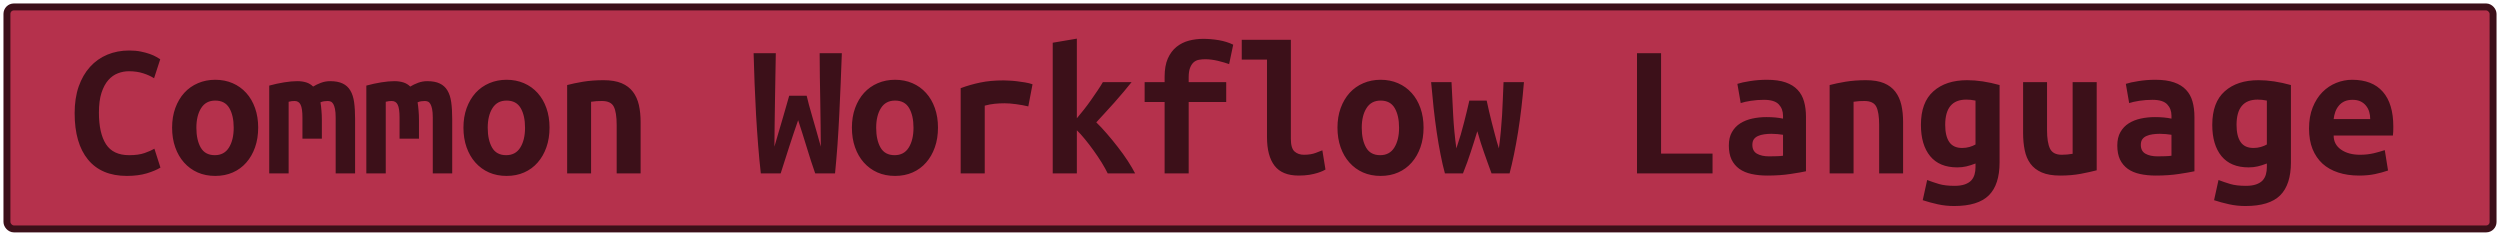 <?xml version="1.0" encoding="UTF-8"?>
<svg height="34" width="360.4" version="1.1" xmlns="http://www.w3.org/2000/svg">
    <rect
        height="32"
        width="358.4"
        rx="1"
        ry="1"
        x="1"
        y="1"
        fill="#B5314C"
        stroke="#3c1019"
        stroke-width="1"
         />
    <g transform="translate(0, 14)">
        <path fill="#3c1019" d="M18.29 11.36L18.29 11.36Q14.62 11.36 12.69 9.01Q10.76 6.66 10.76 2.32L10.76 2.32Q10.76 0.16 11.34-1.52Q11.93-3.20 12.98-4.36Q14.03-5.52 15.47-6.12Q16.92-6.72 18.62-6.72L18.62-6.72Q19.55-6.72 20.29-6.57Q21.03-6.42 21.59-6.22Q22.15-6.02 22.53-5.80Q22.91-5.58 23.10-5.46L23.10-5.46L22.21-2.72Q21.56-3.14 20.65-3.43Q19.74-3.73 18.57-3.73L18.57-3.73Q17.76-3.73 16.99-3.43Q16.22-3.14 15.61-2.45Q15.01-1.77 14.63-0.62Q14.26 0.53 14.26 2.24L14.26 2.24Q14.26 5.20 15.28 6.79Q16.30 8.37 18.62 8.37L18.62 8.37Q19.97 8.37 20.85 8.06Q21.73 7.75 22.26 7.44L22.26 7.44L23.13 10.16Q22.40 10.61 21.16 10.99Q19.91 11.36 18.29 11.36ZM37.22 4.39L37.22 4.39Q37.22 5.96 36.77 7.23Q36.32 8.51 35.51 9.43Q34.70 10.36 33.56 10.86Q32.43 11.36 31.03 11.36L31.03 11.36Q29.63 11.36 28.49 10.86Q27.36 10.36 26.53 9.43Q25.71 8.51 25.26 7.23Q24.81 5.96 24.81 4.39L24.81 4.39Q24.81 2.85 25.27 1.58Q25.74 0.30 26.56-0.61Q27.39-1.52 28.54-2.01Q29.68-2.50 31.03-2.50L31.03-2.50Q32.40-2.50 33.53-2.01Q34.67-1.52 35.49-0.61Q36.32 0.30 36.77 1.58Q37.22 2.85 37.22 4.39ZM28.31 4.42L28.31 4.42Q28.31 6.18 28.94 7.28Q29.57 8.37 30.97 8.37L30.97 8.37Q32.32 8.37 33.00 7.28Q33.69 6.18 33.69 4.42L33.69 4.42Q33.69 2.66 33.06 1.58Q32.43 0.50 31.03 0.50L31.03 0.50Q29.68 0.50 29.00 1.58Q28.31 2.66 28.31 4.42ZM47.60-2.30L47.60-2.30Q48.70-2.30 49.40-1.96Q50.10-1.63 50.50-0.96Q50.91-0.28 51.05 0.74Q51.19 1.76 51.19 3.13L51.19 3.13L51.19 11L48.39 11L48.39 2.96Q48.39 2.18 48.29 1.70Q48.19 1.23 48.04 0.98Q47.88 0.72 47.67 0.64Q47.46 0.56 47.24 0.56L47.24 0.56Q46.99 0.56 46.71 0.60Q46.43 0.64 46.20 0.75L46.20 0.75Q46.29 1.28 46.34 1.93Q46.40 2.57 46.40 3.36L46.40 3.36L46.40 5.99L43.60 5.99L43.60 2.96Q43.60 1.62 43.33 1.09Q43.07 0.56 42.48 0.56L42.48 0.56Q42.31 0.56 42.07 0.58Q41.84 0.61 41.61 0.67L41.61 0.67L41.61 11L38.81 11L38.81-1.66Q39.90-1.96 40.97-2.13Q42.03-2.30 42.84-2.30L42.84-2.30Q43.57-2.30 44.15-2.12Q44.72-1.94 45.14-1.52L45.14-1.52Q45.62-1.82 46.26-2.06Q46.90-2.30 47.60-2.30ZM61.60-2.30L61.60-2.30Q62.70-2.30 63.40-1.96Q64.10-1.63 64.50-0.96Q64.91-0.28 65.05 0.74Q65.19 1.76 65.19 3.13L65.19 3.13L65.19 11L62.39 11L62.39 2.96Q62.39 2.18 62.29 1.70Q62.19 1.23 62.04 0.98Q61.88 0.72 61.67 0.64Q61.46 0.56 61.24 0.56L61.24 0.56Q60.99 0.56 60.71 0.60Q60.43 0.64 60.20 0.75L60.20 0.75Q60.29 1.28 60.34 1.93Q60.40 2.57 60.40 3.36L60.40 3.36L60.40 5.99L57.60 5.99L57.60 2.96Q57.60 1.62 57.33 1.09Q57.07 0.56 56.48 0.56L56.48 0.56Q56.31 0.56 56.07 0.58Q55.84 0.61 55.61 0.67L55.61 0.67L55.61 11L52.81 11L52.81-1.66Q53.90-1.96 54.97-2.13Q56.03-2.30 56.84-2.30L56.84-2.30Q57.57-2.30 58.15-2.12Q58.72-1.94 59.14-1.52L59.14-1.52Q59.62-1.82 60.26-2.06Q60.90-2.30 61.60-2.30ZM79.22 4.39L79.22 4.39Q79.22 5.96 78.77 7.23Q78.32 8.51 77.51 9.43Q76.70 10.36 75.56 10.86Q74.43 11.36 73.03 11.36L73.03 11.36Q71.63 11.36 70.49 10.86Q69.36 10.36 68.53 9.43Q67.71 8.51 67.26 7.23Q66.81 5.96 66.81 4.39L66.81 4.39Q66.81 2.85 67.27 1.58Q67.74 0.30 68.56-0.61Q69.39-1.52 70.54-2.01Q71.68-2.50 73.03-2.50L73.03-2.50Q74.40-2.50 75.53-2.01Q76.67-1.52 77.49-0.61Q78.32 0.30 78.77 1.58Q79.22 2.85 79.22 4.39ZM70.31 4.42L70.31 4.42Q70.31 6.18 70.94 7.28Q71.57 8.37 72.97 8.37L72.97 8.37Q74.32 8.37 75.00 7.28Q75.69 6.18 75.69 4.42L75.69 4.42Q75.69 2.66 75.06 1.58Q74.43 0.50 73.03 0.50L73.03 0.50Q71.68 0.50 71.00 1.58Q70.31 2.66 70.31 4.42ZM81.76 11L81.76-1.74Q82.69-1.99 84.05-2.22Q85.40-2.44 87-2.44L87-2.44Q88.57-2.44 89.60-2.01Q90.64-1.57 91.24-0.77Q91.84 0.02 92.10 1.13Q92.35 2.24 92.35 3.58L92.35 3.58L92.35 11L88.90 11L88.90 4.03Q88.90 2.18 88.48 1.37Q88.06 0.56 86.78 0.56L86.78 0.56Q86.38 0.56 86.01 0.58Q85.63 0.61 85.21 0.67L85.21 0.67L85.21 11L81.76 11ZM113.77-0.20L116.29-0.20Q116.40 0.33 116.62 1.12Q116.85 1.90 117.11 2.85Q117.38 3.80 117.70 4.90Q118.02 5.99 118.33 7.14L118.33 7.14Q118.33 5.68 118.30 4.01Q118.28 2.35 118.25 0.61Q118.22-1.12 118.19-2.90Q118.16-4.68 118.16-6.33L118.16-6.33L121.36-6.33Q121.27-4.20 121.19-1.95Q121.10 0.30 120.99 2.53Q120.88 4.76 120.73 6.91Q120.57 9.07 120.38 11L120.38 11L117.52 11Q116.90 9.24 116.29 7.21Q115.67 5.18 115.06 3.33L115.06 3.33Q114.44 5.09 113.77 7.16Q113.10 9.24 112.54 11L112.54 11L109.68 11Q109.46 9.07 109.29 6.90Q109.12 4.73 108.99 2.50Q108.87 0.28 108.78-1.98Q108.70-4.23 108.64-6.33L108.64-6.33L111.84-6.33Q111.81-4.68 111.78-2.92Q111.75-1.15 111.72 0.60Q111.70 2.35 111.67 4.01Q111.64 5.68 111.64 7.14L111.64 7.14Q111.89 6.24 112.21 5.18Q112.54 4.11 112.83 3.08Q113.12 2.04 113.38 1.17Q113.63 0.30 113.77-0.20L113.77-0.20ZM135.22 4.39L135.22 4.39Q135.22 5.96 134.77 7.23Q134.32 8.51 133.51 9.43Q132.70 10.36 131.56 10.86Q130.43 11.36 129.03 11.36L129.03 11.36Q127.63 11.36 126.49 10.86Q125.36 10.36 124.53 9.43Q123.71 8.51 123.26 7.23Q122.81 5.96 122.81 4.39L122.81 4.39Q122.81 2.85 123.27 1.58Q123.74 0.30 124.56-0.61Q125.39-1.52 126.54-2.01Q127.68-2.50 129.03-2.50L129.03-2.50Q130.40-2.50 131.53-2.01Q132.67-1.52 133.49-0.61Q134.32 0.30 134.77 1.58Q135.22 2.85 135.22 4.39ZM126.31 4.42L126.31 4.42Q126.31 6.18 126.94 7.28Q127.57 8.37 128.97 8.37L128.97 8.37Q130.32 8.37 131.00 7.28Q131.69 6.18 131.69 4.42L131.69 4.42Q131.69 2.66 131.06 1.58Q130.43 0.50 129.03 0.50L129.03 0.50Q127.68 0.50 127.00 1.58Q126.31 2.66 126.31 4.42ZM148.85-1.85L148.24 1.34Q147.90 1.26 147.44 1.17Q146.98 1.09 146.50 1.02Q146.02 0.95 145.58 0.92Q145.13 0.89 144.82 0.89L144.82 0.89Q144.09 0.89 143.39 0.96Q142.69 1.03 141.96 1.23L141.96 1.23L141.96 11L138.49 11L138.49-1.29Q139.86-1.80 141.31-2.10Q142.75-2.41 144.68-2.41L144.68-2.41Q144.96-2.41 145.48-2.38Q146.00-2.36 146.58-2.29Q147.17-2.22 147.77-2.12Q148.38-2.02 148.85-1.85L148.85-1.85ZM155.24-8.43L155.24 3.05Q155.74 2.46 156.26 1.80Q156.78 1.14 157.27 0.44Q157.76-0.26 158.20-0.91Q158.65-1.57 158.99-2.16L158.99-2.16L163.13-2.16Q162.63-1.52 161.98-0.76Q161.34-0.00 160.65 0.78Q159.97 1.56 159.28 2.29Q158.60 3.02 158.04 3.64L158.04 3.64Q158.74 4.31 159.55 5.25Q160.36 6.18 161.14 7.19Q161.93 8.20 162.59 9.21Q163.24 10.22 163.64 11L163.64 11L159.69 11Q159.35 10.30 158.81 9.42Q158.26 8.54 157.64 7.68Q157.03 6.83 156.40 6.06Q155.77 5.29 155.24 4.78L155.24 4.78L155.24 11L151.76 11L151.76-7.84L155.24-8.43ZM171.36 11L167.89 11L167.89 0.70L165.01 0.70L165.01-2.16L167.89-2.16L167.89-2.92Q167.89-4.51 168.35-5.56Q168.82-6.61 169.60-7.24Q170.38-7.87 171.39-8.14Q172.40-8.40 173.46-8.40L173.46-8.40Q174.56-8.40 175.70-8.21Q176.85-8.01 177.78-7.56L177.78-7.56L177.19-4.76Q176.54-4.99 175.58-5.23Q174.61-5.46 173.74-5.46L173.74-5.46Q173.27-5.46 172.83-5.38Q172.40-5.30 172.08-5.02Q171.76-4.74 171.56-4.22Q171.36-3.70 171.36-2.86L171.36-2.86L171.36-2.16L176.77-2.16L176.77 0.70L171.36 0.70L171.36 11ZM190.63 7.67L191.08 10.44Q190.99 10.50 190.70 10.64Q190.40 10.78 189.93 10.93Q189.45 11.08 188.77 11.20Q188.08 11.31 187.21 11.31L187.21 11.31Q184.83 11.31 183.74 9.89Q182.65 8.48 182.65 5.76L182.65 5.76L182.65-5.41L179.01-5.41L179.01-8.26L186.09-8.26L186.09 6.02Q186.09 7.36 186.62 7.84Q187.16 8.31 187.97 8.31L187.97 8.31Q189.00 8.31 189.70 8.03Q190.40 7.75 190.63 7.67L190.63 7.67ZM205.22 4.39L205.22 4.39Q205.22 5.96 204.77 7.23Q204.32 8.51 203.51 9.43Q202.70 10.36 201.56 10.86Q200.43 11.36 199.03 11.36L199.03 11.36Q197.63 11.36 196.49 10.86Q195.36 10.36 194.53 9.43Q193.71 8.51 193.26 7.23Q192.81 5.96 192.81 4.39L192.81 4.39Q192.81 2.85 193.27 1.58Q193.74 0.30 194.56-0.61Q195.39-1.52 196.54-2.01Q197.68-2.50 199.03-2.50L199.03-2.50Q200.40-2.50 201.53-2.01Q202.67-1.52 203.49-0.61Q204.32 0.30 204.77 1.58Q205.22 2.85 205.22 4.39ZM196.31 4.42L196.31 4.42Q196.31 6.18 196.94 7.28Q197.57 8.37 198.97 8.37L198.97 8.37Q200.32 8.37 201.00 7.28Q201.69 6.18 201.69 4.42L201.69 4.42Q201.69 2.66 201.06 1.58Q200.43 0.50 199.03 0.50L199.03 0.50Q197.68 0.50 197.00 1.58Q196.31 2.66 196.31 4.42ZM217.62 11L215.02 11Q214.71 10.13 214.44 9.40Q214.18 8.68 213.94 7.99Q213.70 7.30 213.46 6.56Q213.22 5.82 212.97 4.92L212.97 4.92Q212.69 5.82 212.47 6.53Q212.24 7.25 212.01 7.95Q211.77 8.65 211.52 9.38Q211.26 10.10 210.90 11L210.90 11L208.30 11Q207.96 9.77 207.67 8.27Q207.37 6.77 207.12 5.08Q206.87 3.38 206.67 1.56Q206.48-0.26 206.31-2.16L206.31-2.16L209.25-2.16Q209.36 0.28 209.49 2.60Q209.61 4.92 209.95 7.39L209.95 7.39Q210.31 6.32 210.58 5.41Q210.84 4.50 211.05 3.68Q211.26 2.85 211.45 2.08Q211.63 1.31 211.82 0.50L211.82 0.50L214.32 0.50Q214.48 1.31 214.67 2.08Q214.85 2.85 215.06 3.68Q215.27 4.50 215.51 5.41Q215.74 6.32 216.08 7.39L216.08 7.39Q216.25 6.10 216.36 4.92Q216.47 3.75 216.54 2.59Q216.61 1.42 216.65 0.26Q216.70-0.90 216.75-2.16L216.75-2.16L219.69-2.16Q219.38 1.68 218.84 5.06Q218.29 8.45 217.62 11L217.62 11ZM246.88 8.14L246.88 11L235.99 11L235.99-6.33L239.46-6.33L239.46 8.14L246.88 8.14ZM255.03 8.54L255.03 8.54Q255.59 8.54 256.12 8.52Q256.65 8.51 257.04 8.45L257.04 8.45L257.04 5.43Q256.71 5.37 256.23 5.33Q255.76 5.29 255.36 5.29L255.36 5.29Q254.83 5.29 254.33 5.36Q253.82 5.43 253.45 5.60Q253.07 5.76 252.84 6.07Q252.62 6.38 252.62 6.88L252.62 6.88Q252.62 7.78 253.29 8.16Q253.96 8.54 255.03 8.54ZM254.72-2.50L254.72-2.50Q256.34-2.50 257.42-2.12Q258.50-1.74 259.14-1.05Q259.79-0.37 260.07 0.63Q260.35 1.62 260.35 2.85L260.35 2.85L260.35 10.69Q259.59 10.86 258.11 11.08Q256.62 11.31 254.78 11.31L254.78 11.31Q253.52 11.31 252.49 11.08Q251.47 10.86 250.74 10.34Q250.02 9.82 249.62 9.00Q249.23 8.17 249.23 6.97L249.23 6.97Q249.23 5.82 249.68 5.04Q250.13 4.25 250.88 3.78Q251.64 3.30 252.62 3.09Q253.60 2.88 254.66 2.88L254.66 2.88Q256.01 2.88 257.04 3.10L257.04 3.10L257.04 2.68Q257.04 1.70 256.43 1.05Q255.81 0.39 254.30 0.39L254.30 0.39Q253.32 0.39 252.41 0.53Q251.50 0.67 250.94 0.86L250.94 0.86L250.46-1.91Q251.11-2.13 252.28-2.31Q253.46-2.50 254.72-2.50ZM263.76 11L263.76-1.74Q264.69-1.99 266.05-2.22Q267.40-2.44 269-2.44L269-2.44Q270.57-2.44 271.60-2.01Q272.64-1.57 273.24-0.77Q273.84 0.02 274.10 1.13Q274.35 2.24 274.35 3.58L274.35 3.58L274.35 11L270.90 11L270.90 4.03Q270.90 2.18 270.48 1.37Q270.06 0.56 268.78 0.56L268.78 0.56Q268.38 0.56 268.01 0.58Q267.63 0.61 267.21 0.67L267.21 0.67L267.21 11L263.76 11ZM280.42 4L280.42 4Q280.42 5.62 281.01 6.48Q281.60 7.33 282.86 7.33L282.86 7.33Q283.42 7.33 283.91 7.19Q284.40 7.05 284.79 6.83L284.79 6.83L284.79 0.50Q284.40 0.42 284.09 0.39Q283.78 0.36 283.45 0.36L283.45 0.36Q280.42 0.36 280.42 4ZM288.26-1.74L288.26 9.40Q288.26 12.62 286.71 14.16Q285.16 15.70 281.71 15.70L281.71 15.70Q280.48 15.70 279.35 15.45Q278.21 15.20 277.18 14.86L277.18 14.86L277.82 11.95Q278.63 12.26 279.53 12.53Q280.42 12.79 281.77 12.79L281.77 12.79Q282.66 12.79 283.25 12.58Q283.84 12.37 284.18 12.01Q284.51 11.64 284.65 11.15Q284.79 10.66 284.79 10.10L284.79 10.10L284.79 9.57Q284.06 9.85 283.46 9.99Q282.86 10.13 282.16 10.13L282.16 10.13Q279.58 10.13 278.25 8.51Q276.92 6.88 276.92 4L276.92 4Q276.92 0.75 278.72-0.84Q280.51-2.44 283.59-2.44L283.59-2.44Q285.74-2.44 288.26-1.74L288.26-1.74ZM302.26-2.16L302.26 10.55Q301.31 10.80 299.95 11.06Q298.60 11.31 297 11.31L297 11.31Q295.38 11.31 294.34 10.86Q293.30 10.41 292.70 9.59Q292.10 8.76 291.88 7.64Q291.65 6.52 291.65 5.18L291.65 5.18L291.65-2.16L295.10-2.16L295.10 4.73Q295.10 6.55 295.53 7.43Q295.96 8.31 297.22 8.31L297.22 8.31Q298.01 8.31 298.79 8.17L298.79 8.17L298.79-2.16L302.26-2.16ZM311.03 8.54L311.03 8.54Q311.59 8.54 312.12 8.52Q312.65 8.51 313.04 8.45L313.04 8.45L313.04 5.43Q312.71 5.37 312.23 5.33Q311.76 5.29 311.36 5.29L311.36 5.29Q310.83 5.29 310.33 5.36Q309.82 5.43 309.45 5.60Q309.07 5.76 308.84 6.07Q308.62 6.38 308.62 6.88L308.62 6.88Q308.62 7.78 309.29 8.16Q309.96 8.54 311.03 8.54ZM310.72-2.50L310.72-2.50Q312.34-2.50 313.42-2.12Q314.50-1.74 315.14-1.05Q315.79-0.37 316.07 0.63Q316.35 1.62 316.35 2.85L316.35 2.85L316.35 10.69Q315.59 10.86 314.11 11.08Q312.62 11.31 310.78 11.31L310.78 11.31Q309.52 11.31 308.49 11.08Q307.47 10.86 306.74 10.34Q306.02 9.82 305.62 9.00Q305.23 8.17 305.23 6.97L305.23 6.97Q305.23 5.82 305.68 5.04Q306.13 4.25 306.88 3.78Q307.64 3.30 308.62 3.09Q309.60 2.88 310.66 2.88L310.66 2.88Q312.01 2.88 313.04 3.10L313.04 3.10L313.04 2.68Q313.04 1.70 312.43 1.05Q311.81 0.39 310.30 0.39L310.30 0.39Q309.32 0.39 308.41 0.53Q307.50 0.67 306.94 0.86L306.94 0.86L306.46-1.91Q307.11-2.13 308.28-2.31Q309.46-2.50 310.72-2.50ZM322.42 4L322.42 4Q322.42 5.62 323.01 6.48Q323.60 7.33 324.86 7.33L324.86 7.33Q325.42 7.33 325.91 7.19Q326.40 7.05 326.79 6.83L326.79 6.83L326.79 0.50Q326.40 0.42 326.09 0.39Q325.78 0.36 325.45 0.36L325.45 0.36Q322.42 0.36 322.42 4ZM330.26-1.74L330.26 9.40Q330.26 12.62 328.71 14.16Q327.16 15.70 323.71 15.70L323.71 15.70Q322.48 15.70 321.35 15.45Q320.21 15.20 319.18 14.86L319.18 14.86L319.82 11.95Q320.63 12.26 321.53 12.53Q322.42 12.79 323.77 12.79L323.77 12.79Q324.66 12.79 325.25 12.58Q325.84 12.37 326.18 12.01Q326.51 11.64 326.65 11.15Q326.79 10.66 326.79 10.10L326.79 10.10L326.79 9.57Q326.06 9.85 325.46 9.99Q324.86 10.13 324.16 10.13L324.16 10.13Q321.58 10.13 320.25 8.51Q318.92 6.88 318.92 4L318.92 4Q318.92 0.75 320.72-0.84Q322.51-2.44 325.59-2.44L325.59-2.44Q327.74-2.44 330.26-1.74L330.26-1.74ZM332.87 4.53L332.87 4.53Q332.87 2.80 333.40 1.48Q333.93 0.16 334.80-0.72Q335.67-1.60 336.79-2.05Q337.91-2.50 339.08-2.50L339.08-2.50Q342.00-2.50 343.51-0.77Q345.02 0.95 345.02 4.25L345.02 4.25Q345.02 4.59 345.01 4.95Q344.99 5.32 344.96 5.54L344.96 5.54L336.42 5.54Q336.42 6.83 337.49 7.57Q338.55 8.31 340.23 8.31L340.23 8.31Q341.27 8.31 342.21 8.09Q343.14 7.86 343.79 7.64L343.79 7.64L344.26 10.58Q343.37 10.89 342.36 11.10Q341.35 11.31 340.09 11.31L340.09 11.31Q338.41 11.31 337.08 10.87Q335.75 10.44 334.81 9.59Q333.88 8.73 333.37 7.47Q332.87 6.21 332.87 4.53ZM336.42 3.16L341.69 3.16Q341.69 2.63 341.55 2.14Q341.41 1.65 341.10 1.26Q340.79 0.86 340.32 0.63Q339.84 0.39 339.14 0.39L339.14 0.39Q338.47 0.39 337.98 0.61Q337.49 0.84 337.17 1.23Q336.84 1.62 336.66 2.12Q336.48 2.63 336.42 3.16L336.42 3.16Z"/>
    </g>
</svg>